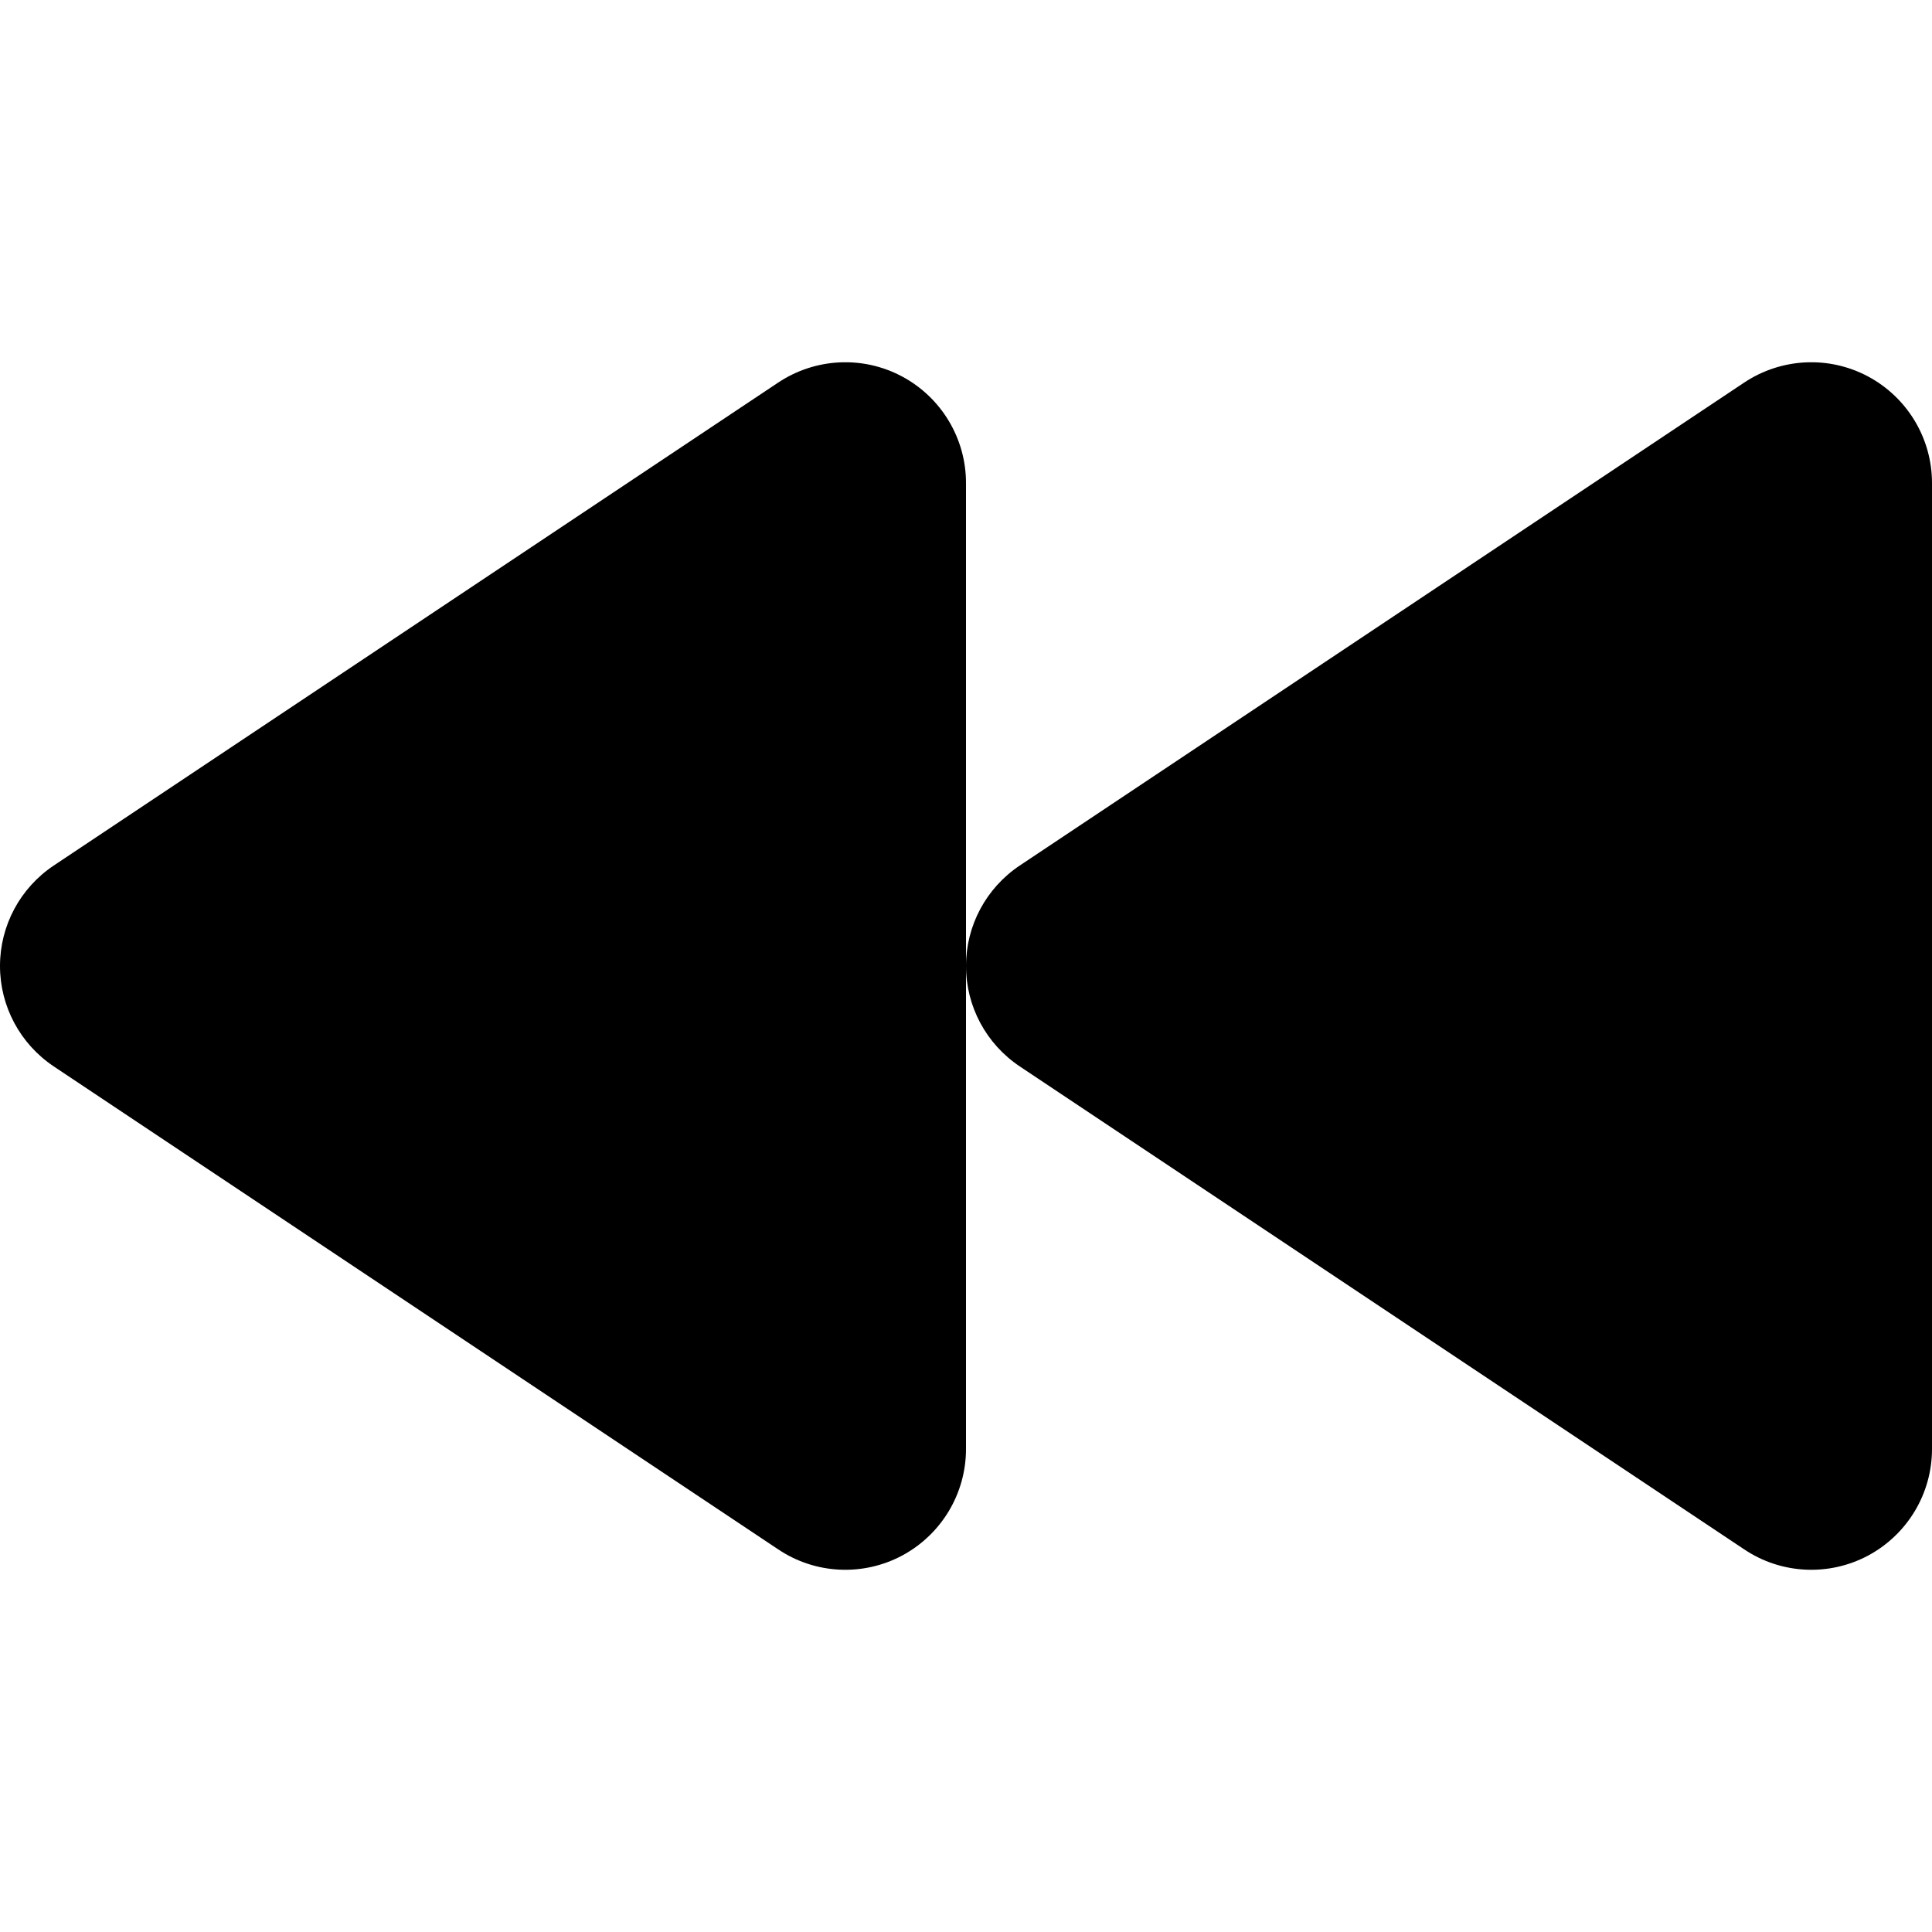 <?xml version="1.0" encoding="utf-8"?> <!-- Generator: IcoMoon.io --> <!DOCTYPE svg PUBLIC "-//W3C//DTD SVG 1.1//EN" "http://www.w3.org/Graphics/SVG/1.1/DTD/svg11.dtd"> <svg version="1.1" id="Layer_1" xmlns="http://www.w3.org/2000/svg" xmlns:xlink="http://www.w3.org/1999/xlink" x="0px" y="0px" width="48px" height="48px" viewBox="0 0 48 48" enable-background="new 0 0 16 16" xml:space="preserve" fill="#000000"> <path d="M 46.416,38.646c-0.975,0.522-2.16,0.465-3.078-0.15l-18.00-12.00C 24.501,25.938, 24.00,25.002, 24.00,24.00 c0.00-1.005, 0.501-1.938, 1.335-2.496l 18.00-12.00c 0.921-0.612, 2.103-0.672, 3.078-0.15S 48.00,10.893, 48.00,12.00l0.00,24.00 C 48.00,37.107, 47.391,38.121, 46.416,38.646z M 22.416,38.646c-0.975,0.522-2.16,0.465-3.078-0.15l-18.00-12.00C 0.501,25.938,0.00,25.002,0.00,24.00c0.00-1.005, 0.501-1.938, 1.335-2.496l 18.00-12.00 c 0.921-0.612, 2.103-0.672, 3.078-0.15S 24.00,10.893, 24.00,12.00l0.00,12.00 l0.00,12.00 C 24.00,37.107, 23.391,38.121, 22.416,38.646z" ></path></svg>